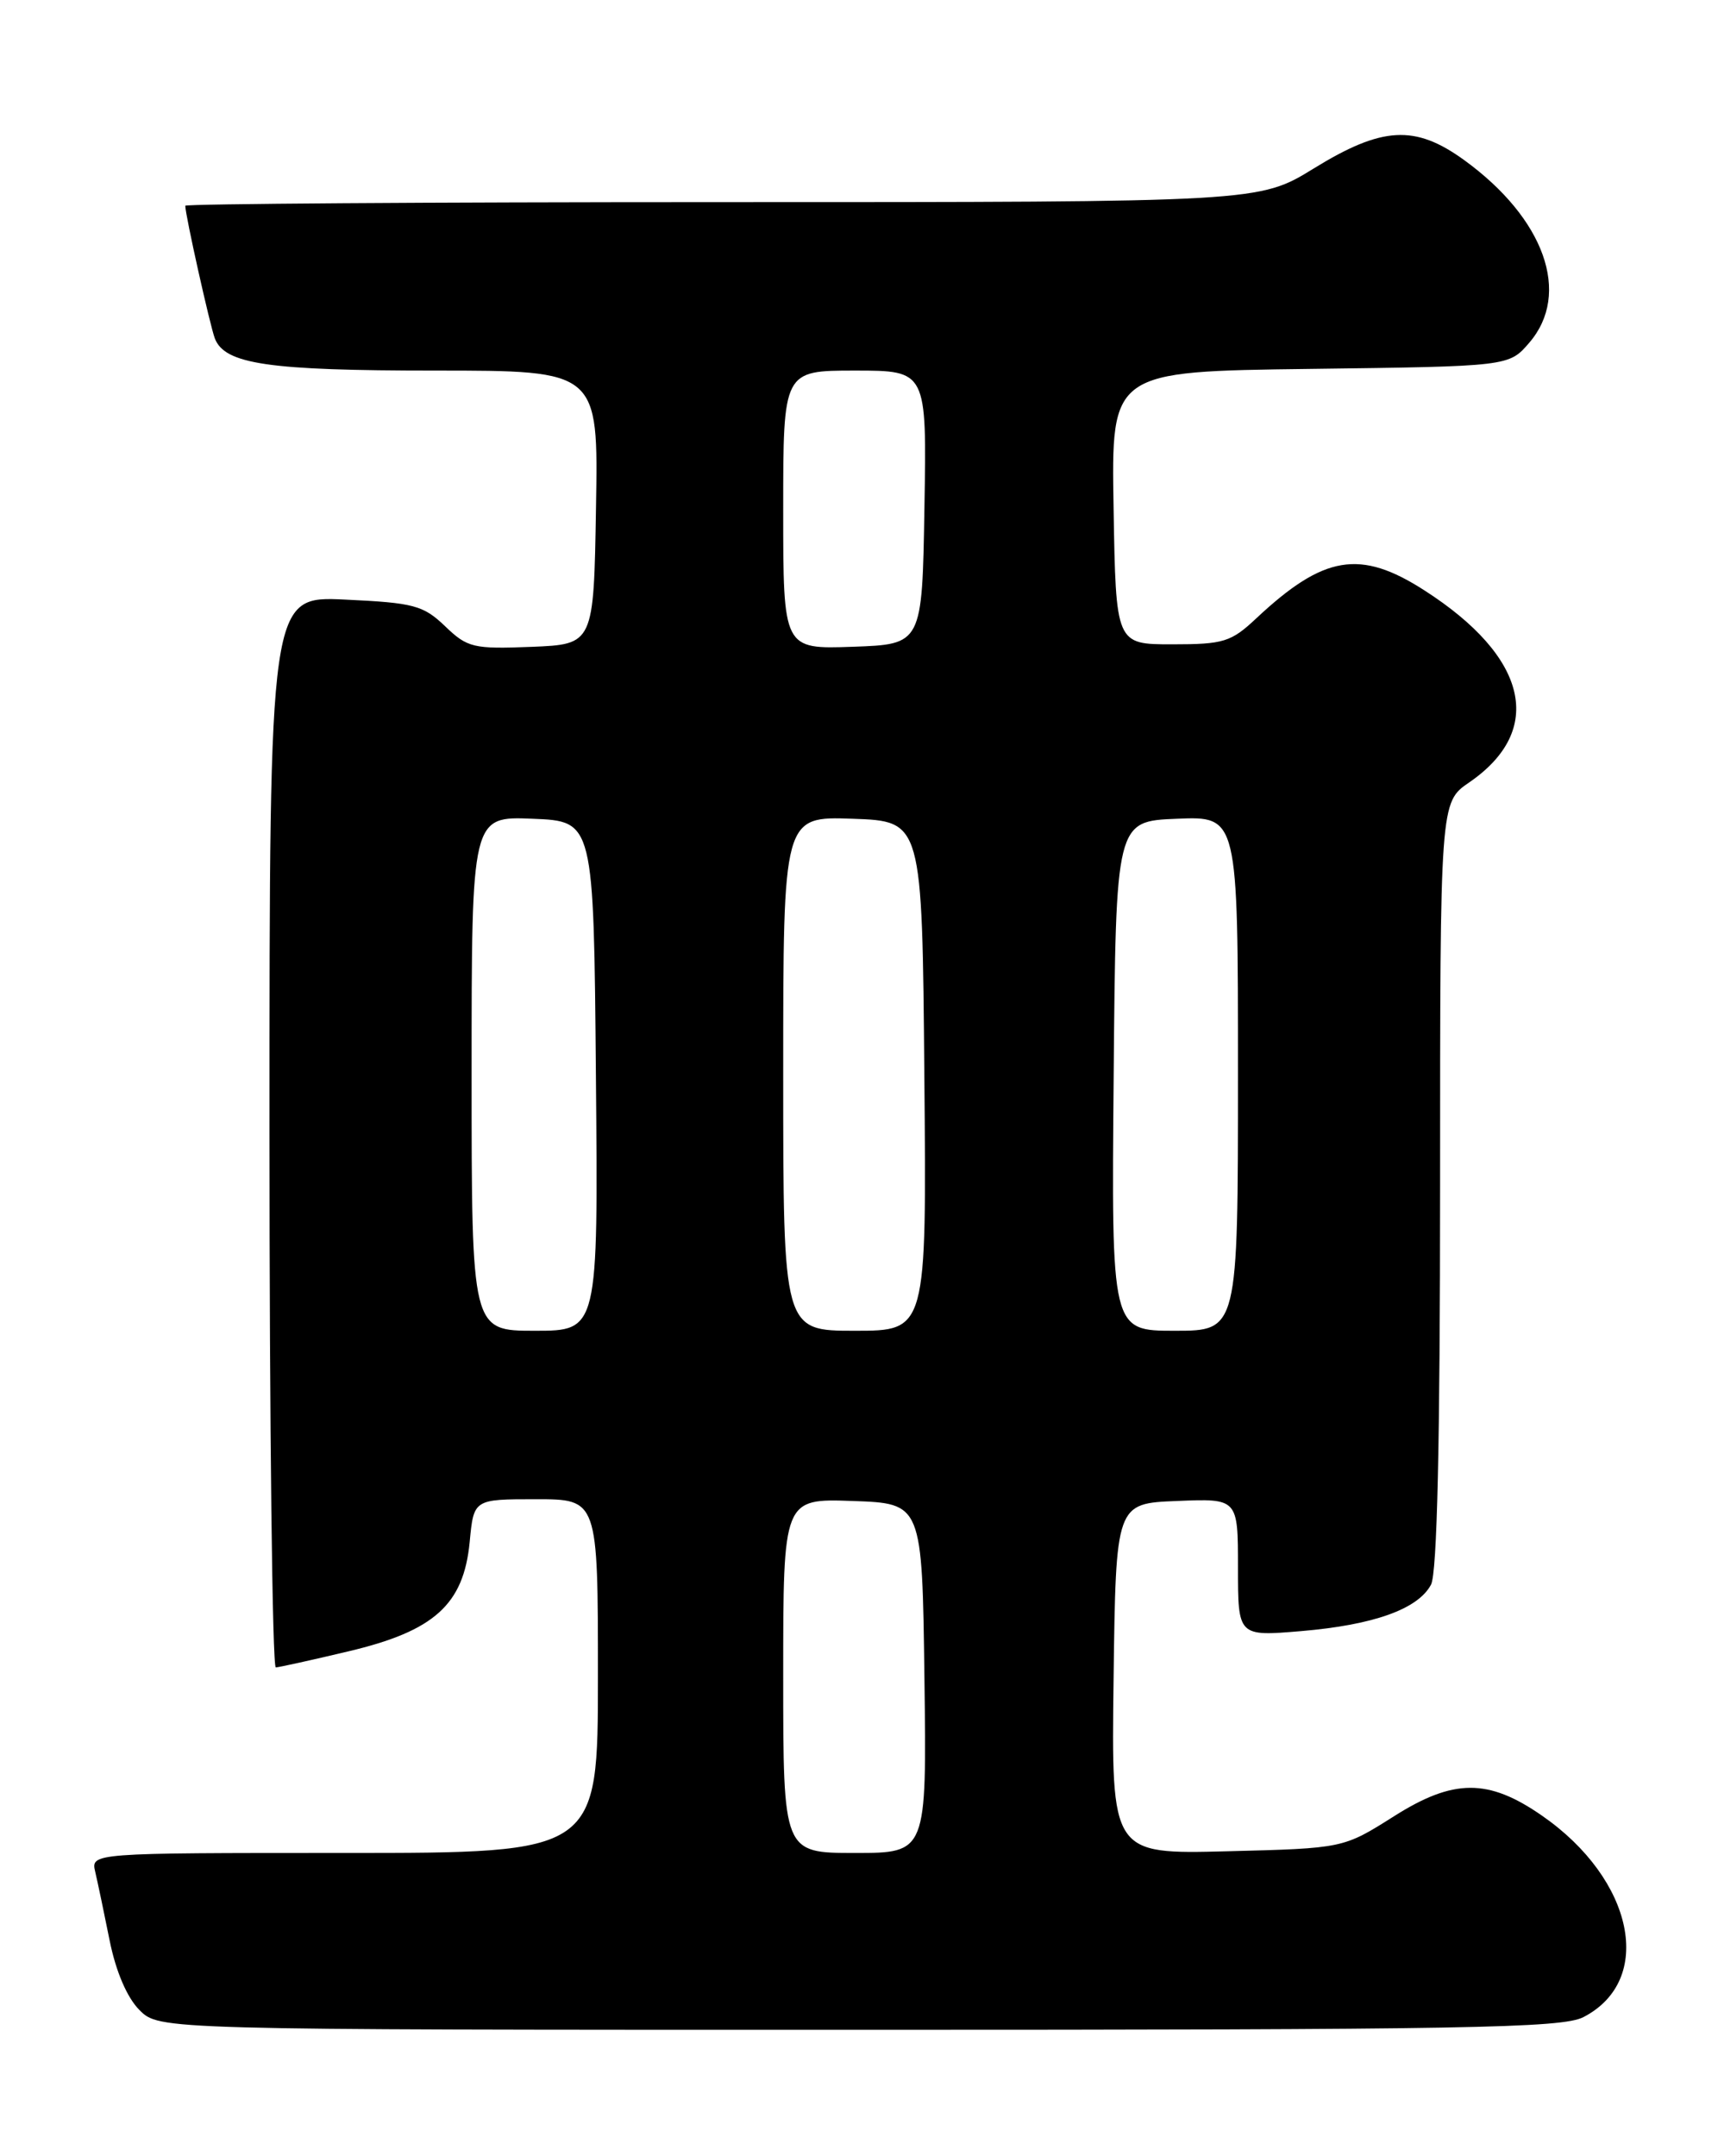 <?xml version="1.0" encoding="UTF-8" standalone="no"?>
<!DOCTYPE svg PUBLIC "-//W3C//DTD SVG 1.1//EN" "http://www.w3.org/Graphics/SVG/1.1/DTD/svg11.dtd" >
<svg xmlns="http://www.w3.org/2000/svg" xmlns:xlink="http://www.w3.org/1999/xlink" version="1.1" viewBox="0 0 204 256">
 <g >
 <path fill="currentColor"
d=" M 188.02 239.49 C 196.50 235.11 194.04 223.15 183.10 215.57 C 176.72 211.14 172.59 211.16 165.50 215.66 C 159.50 219.45 159.50 219.45 145.73 219.80 C 131.96 220.15 131.96 220.15 132.23 199.33 C 132.50 178.50 132.50 178.50 139.75 178.21 C 147.00 177.91 147.00 177.91 147.00 186.10 C 147.00 194.29 147.00 194.29 154.50 193.66 C 163.11 192.93 168.37 191.05 169.92 188.15 C 170.65 186.79 171.00 171.33 171.00 140.69 C 171.00 95.26 171.00 95.26 174.45 92.90 C 183.49 86.70 181.46 78.00 169.13 70.09 C 161.51 65.19 157.19 65.91 149.19 73.40 C 146.18 76.23 145.30 76.50 139.19 76.50 C 132.50 76.50 132.50 76.50 132.23 60.30 C 131.95 44.10 131.95 44.10 155.56 43.80 C 179.18 43.50 179.18 43.50 181.59 40.69 C 186.60 34.87 183.41 25.93 173.85 19.00 C 168.02 14.78 164.12 15.00 156.00 20.00 C 149.50 24.00 149.50 24.00 85.75 24.00 C 50.69 24.00 22.00 24.20 22.00 24.43 C 22.00 25.52 24.94 38.68 25.51 40.18 C 26.69 43.24 31.87 44.00 51.67 44.00 C 71.05 44.00 71.05 44.00 70.77 60.25 C 70.50 76.50 70.50 76.50 63.10 76.80 C 56.21 77.07 55.51 76.91 52.85 74.35 C 50.26 71.87 49.14 71.57 40.99 71.19 C 32.00 70.76 32.00 70.76 32.00 134.38 C 32.00 169.37 32.34 197.98 32.75 197.97 C 33.16 197.95 37.05 197.09 41.38 196.06 C 51.57 193.65 55.05 190.51 55.77 183.09 C 56.25 178.00 56.25 178.00 63.63 178.00 C 71.00 178.00 71.00 178.00 71.00 199.00 C 71.00 220.00 71.00 220.00 40.89 220.00 C 10.78 220.00 10.78 220.00 11.31 222.25 C 11.60 223.49 12.37 227.15 13.02 230.40 C 13.76 234.08 15.09 237.18 16.56 238.65 C 18.91 241.00 18.91 241.00 102.00 241.00 C 174.16 241.00 185.48 240.80 188.02 239.49 Z  M 93.00 198.96 C 93.00 177.92 93.00 177.92 101.25 178.21 C 109.50 178.50 109.50 178.50 109.77 199.25 C 110.04 220.00 110.04 220.00 101.52 220.00 C 93.00 220.00 93.00 220.00 93.00 198.96 Z  M 56.00 127.46 C 56.00 96.91 56.00 96.91 63.25 97.21 C 70.50 97.50 70.50 97.50 70.76 127.75 C 71.03 158.00 71.03 158.00 63.51 158.00 C 56.00 158.00 56.00 158.00 56.00 127.46 Z  M 93.00 127.46 C 93.00 96.92 93.00 96.92 101.25 97.21 C 109.50 97.50 109.50 97.50 109.76 127.75 C 110.03 158.00 110.03 158.00 101.51 158.00 C 93.00 158.00 93.00 158.00 93.00 127.46 Z  M 132.24 127.75 C 132.50 97.50 132.50 97.50 139.75 97.21 C 147.00 96.91 147.00 96.91 147.00 127.46 C 147.00 158.00 147.00 158.00 139.49 158.00 C 131.97 158.00 131.97 158.00 132.24 127.75 Z  M 93.00 60.54 C 93.00 44.00 93.00 44.00 101.52 44.00 C 110.05 44.00 110.05 44.00 109.77 60.25 C 109.50 76.50 109.50 76.50 101.25 76.79 C 93.00 77.08 93.00 77.08 93.00 60.54 Z "/>
</g>
</svg>